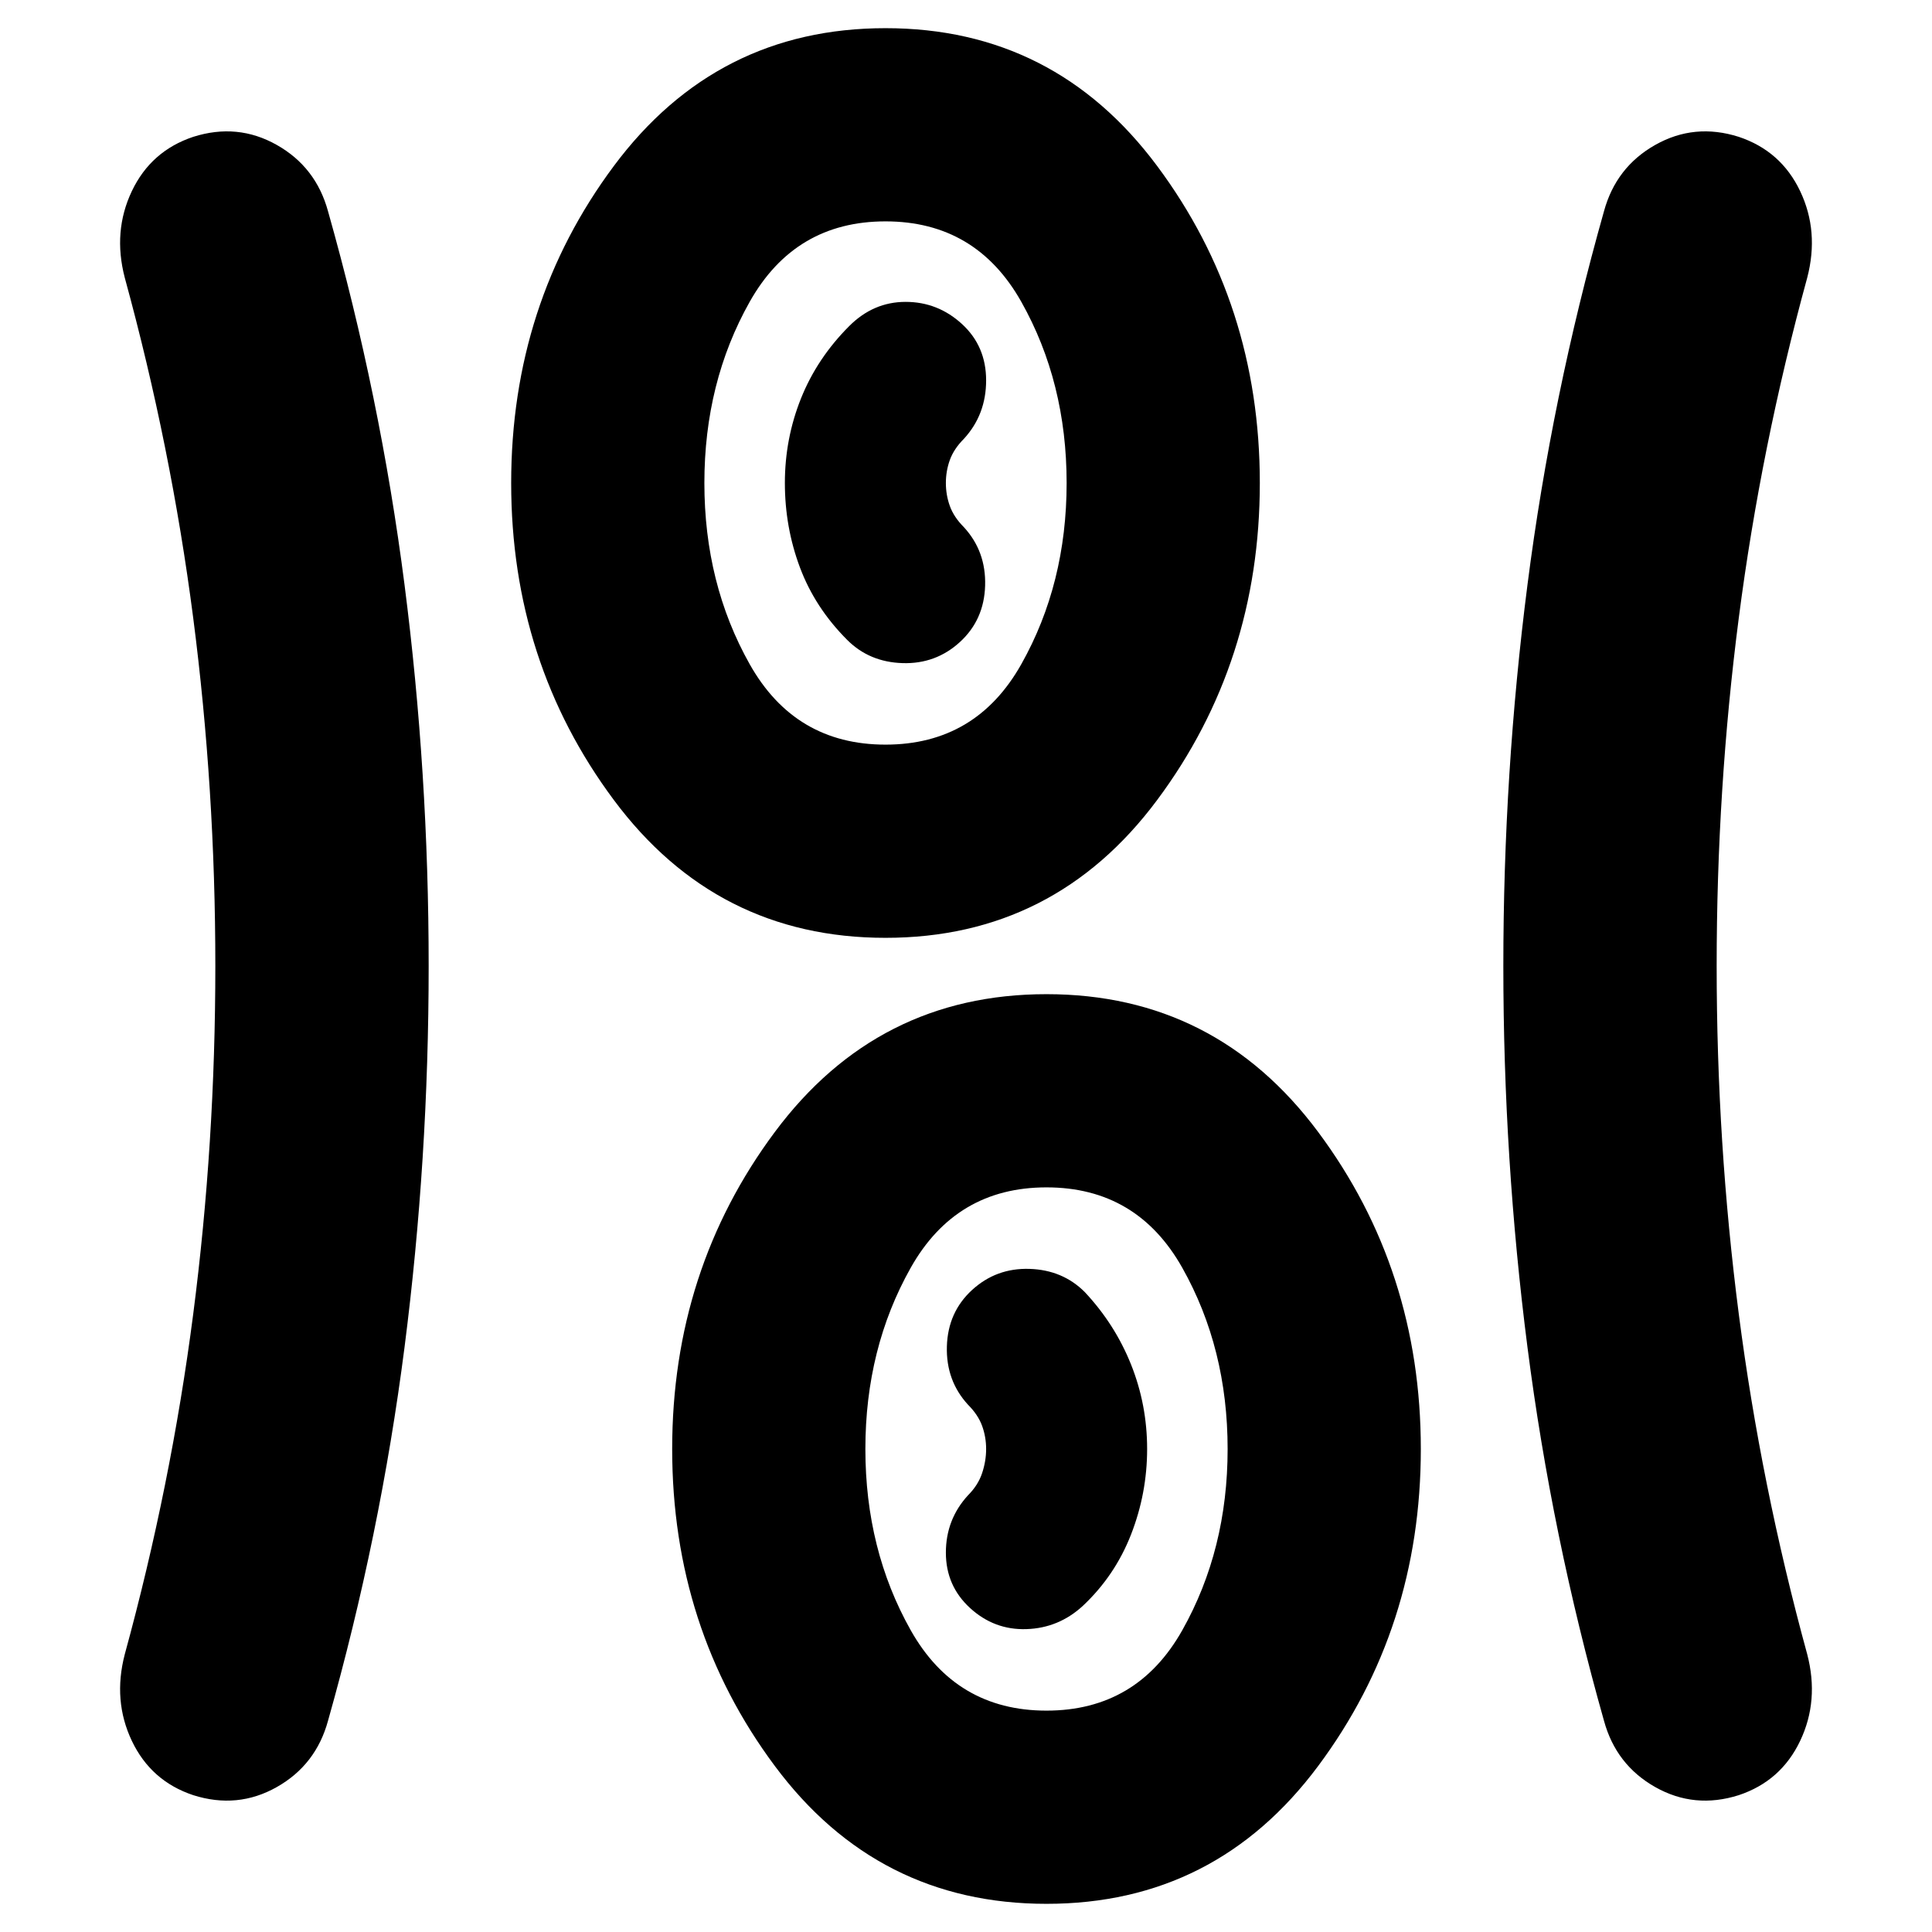 <svg xmlns="http://www.w3.org/2000/svg" height="24" viewBox="0 96 960 960" width="24"><path d="M520 1042q-84 0-135-68.5T334 816q0-89 51-157.5T520 590q84 0 135 68.5T706 816q0 89-51 157.5T520 1042ZM213 576q0 96-12 189.5T163 951q-6 22-25.5 33T96 988q-21-7-30.5-27T62 918q23-84 34-169t11-173q0-88-11-173T62 234q-6-23 3.5-43T96 164q22-7 41.5 4t25.5 33q26 92 38 185.5T213 576Zm640 0q0 88 11 173t34 169q6 23-3.5 43T864 988q-22 7-41.5-4T797 951q-26-92-38-185.5T747 576q0-96 12-189.5T797 201q6-22 25.5-33t41.5-4q21 7 30.5 27t3.5 43q-23 84-34 169t-11 173ZM520 946q45 0 67.5-40t22.5-90q0-50-22.5-90T520 686q-45 0-67.5 40T430 816q0 50 22.5 90t67.5 40Zm-38-51q12 11 28 10.5t28-11.5q16-15 24-35.5t8-42.5q0-22-8-42t-23-36q-11-11-27.5-11.5T483 737q-12 11-12.5 28t10.5 29q5 5 7 10.5t2 11.5q0 6-2 12t-7 11q-11 12-11 28.5t12 27.5Zm-42-333q-84 0-135-68.5T254 336q0-89 51-157.5T440 110q84 0 135 68.5T626 336q0 89-51 157.5T440 562Zm0-96q45 0 67.5-40t22.5-90q0-50-22.5-90T440 206q-45 0-67.5 40T350 336q0 50 22.5 90t67.5 40Zm37-51q12-11 12.5-28T479 358q-5-5-7-10.5t-2-11.5q0-6 2-11.5t7-10.5q11-12 11-29t-12-28q-12-11-28-11t-28 12q-16 16-24 36t-8 42q0 22 7.5 42t23.5 36q11 11 27.5 11.5T477 415Zm-37-79Zm80 480Z"/></svg>